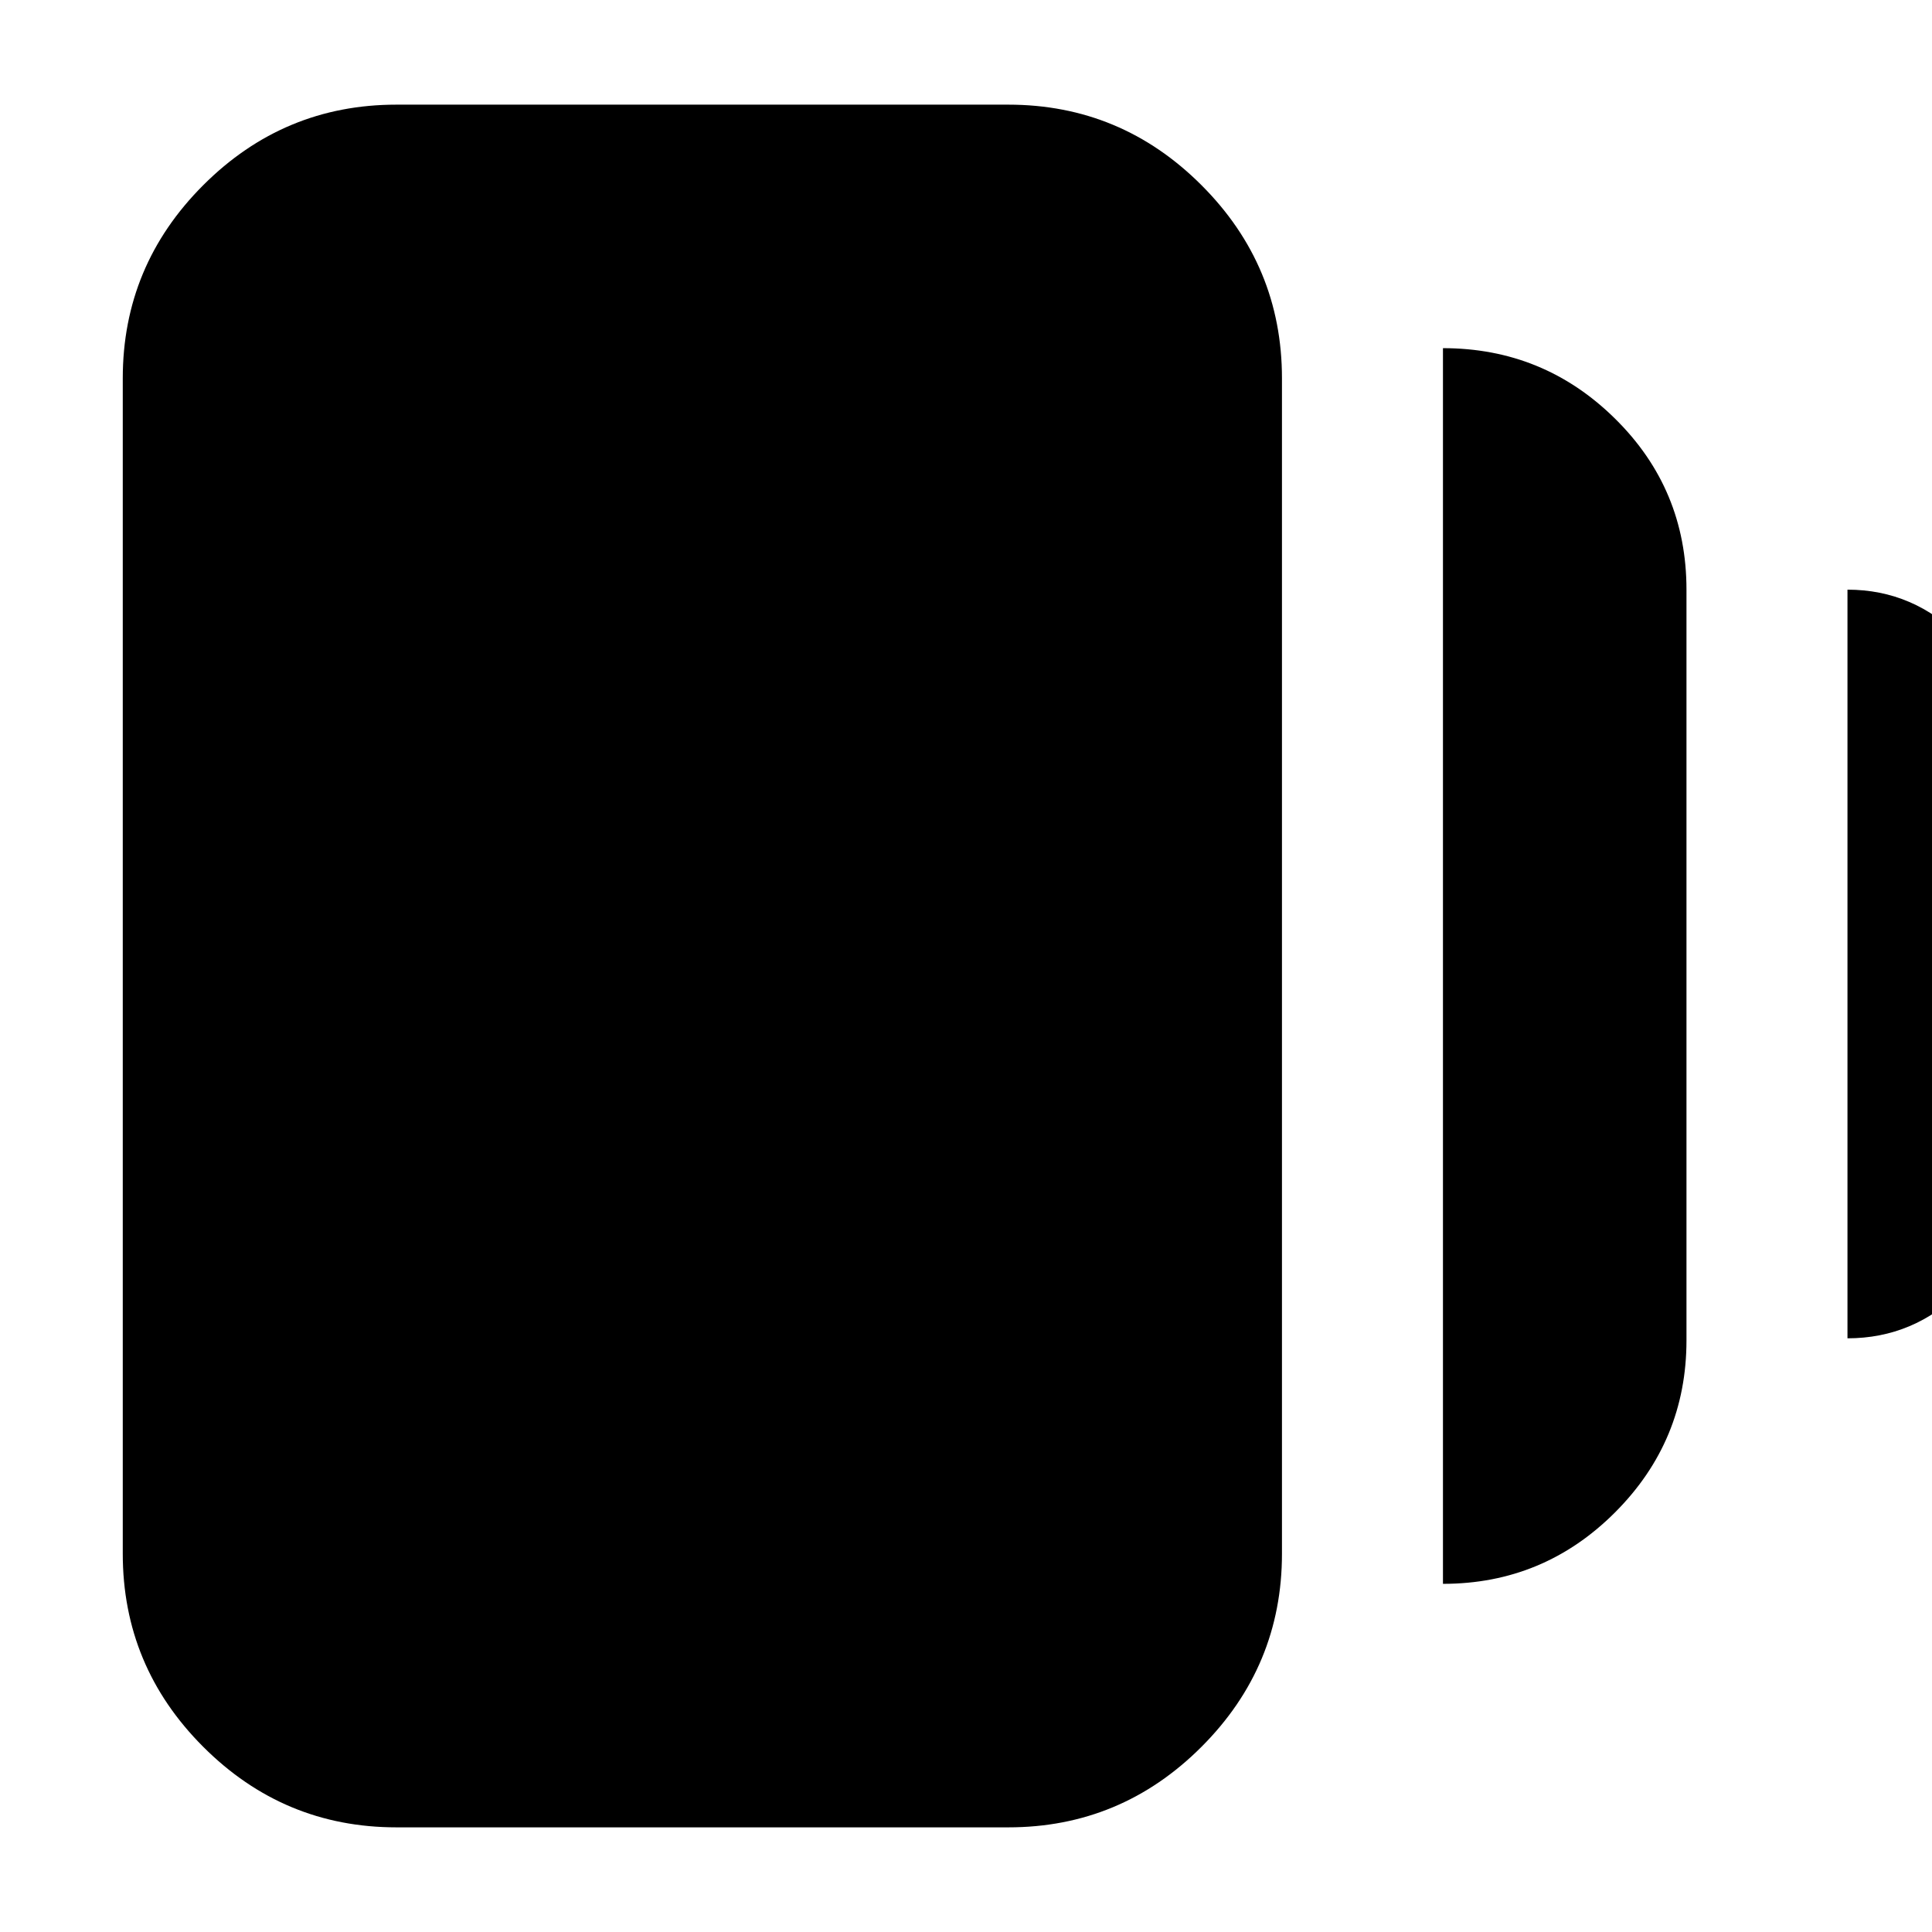 <svg xmlns="http://www.w3.org/2000/svg" height="24" width="24"><path d="M17.925 19.675V4.325Q19.175 4.325 20.062 5.2Q20.95 6.075 20.95 7.325V16.65Q20.95 17.9 20.062 18.788Q19.175 19.675 17.925 19.675ZM4.925 22.7Q3.525 22.7 2.525 21.7Q1.525 20.7 1.525 19.3V4.7Q1.525 3.3 2.525 2.3Q3.525 1.3 4.925 1.3H12.525Q13.925 1.3 14.925 2.3Q15.925 3.3 15.925 4.7V19.3Q15.925 20.7 14.925 21.7Q13.925 22.7 12.525 22.7ZM22.95 16.625V7.325Q23.775 7.325 24.375 7.937Q24.975 8.55 24.975 9.375V14.6Q24.975 15.425 24.375 16.025Q23.775 16.625 22.95 16.625Z"/></svg>